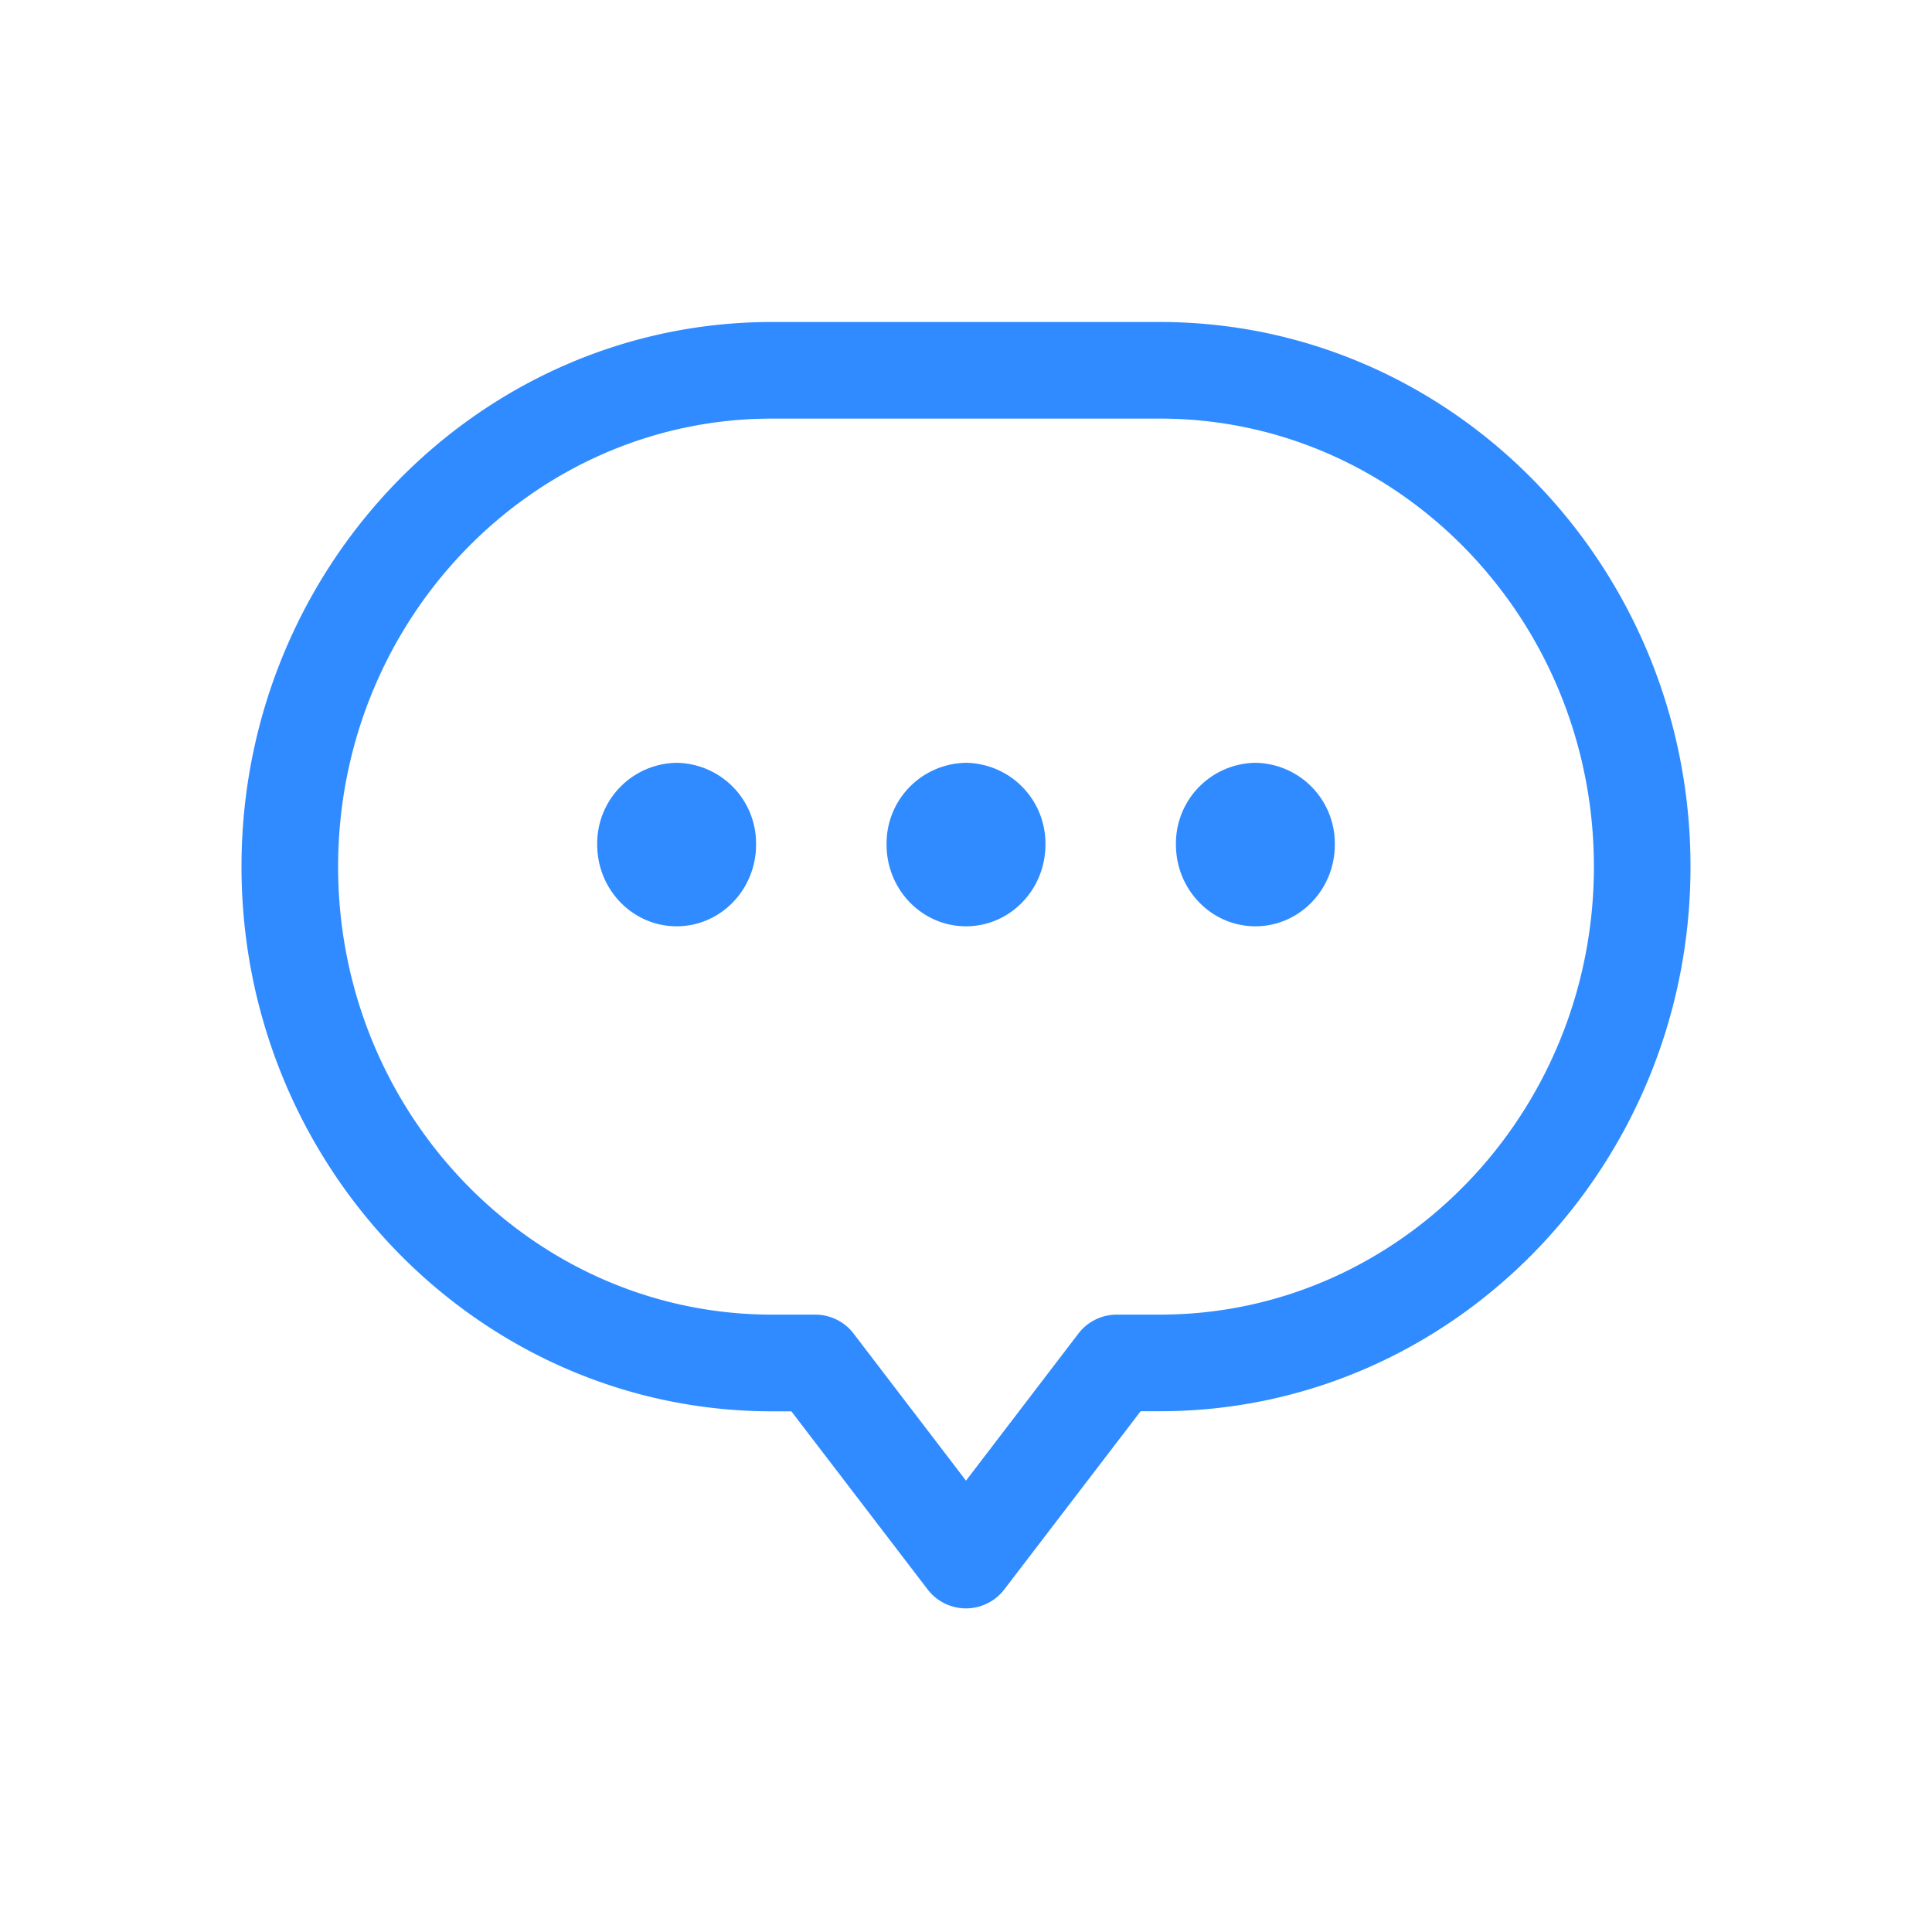 <svg width="18" height="18" fill="none" xmlns="http://www.w3.org/2000/svg"><path fill-rule="evenodd" clip-rule="evenodd" d="M6.304 7.107a.751.751 0 00-.74.762c0 .42.331.761.74.761s.74-.34.74-.761a.751.751 0 00-.74-.762zm5.392 0a.751.751 0 00-.74.762c0 .42.331.761.74.761s.74-.34.74-.761a.751.751 0 00-.74-.762zM9 7.107a.751.751 0 00-.74.762c0 .42.331.761.74.761s.74-.34.74-.761A.751.751 0 009 7.107zM7.192 3.9C4.963 3.9 3.15 5.773 3.15 8.074c0 2.302 1.813 4.174 4.042 4.174h.404a.45.45 0 01.357.177L9 13.795l1.047-1.37a.45.45 0 01.357-.177h.403c2.23 0 4.043-1.872 4.043-4.174 0-2.301-1.813-4.174-4.043-4.174H7.192zM9 14.985a.45.45 0 01-.357-.176l-1.27-1.66h-.18c-2.726 0-4.943-2.277-4.943-5.075S4.467 3 7.192 3h3.615c2.726 0 4.943 2.276 4.943 5.074s-2.217 5.074-4.943 5.074h-.18l-1.27 1.66a.45.45 0 01-.357.177z" fill="#2F8BFF"/></svg>